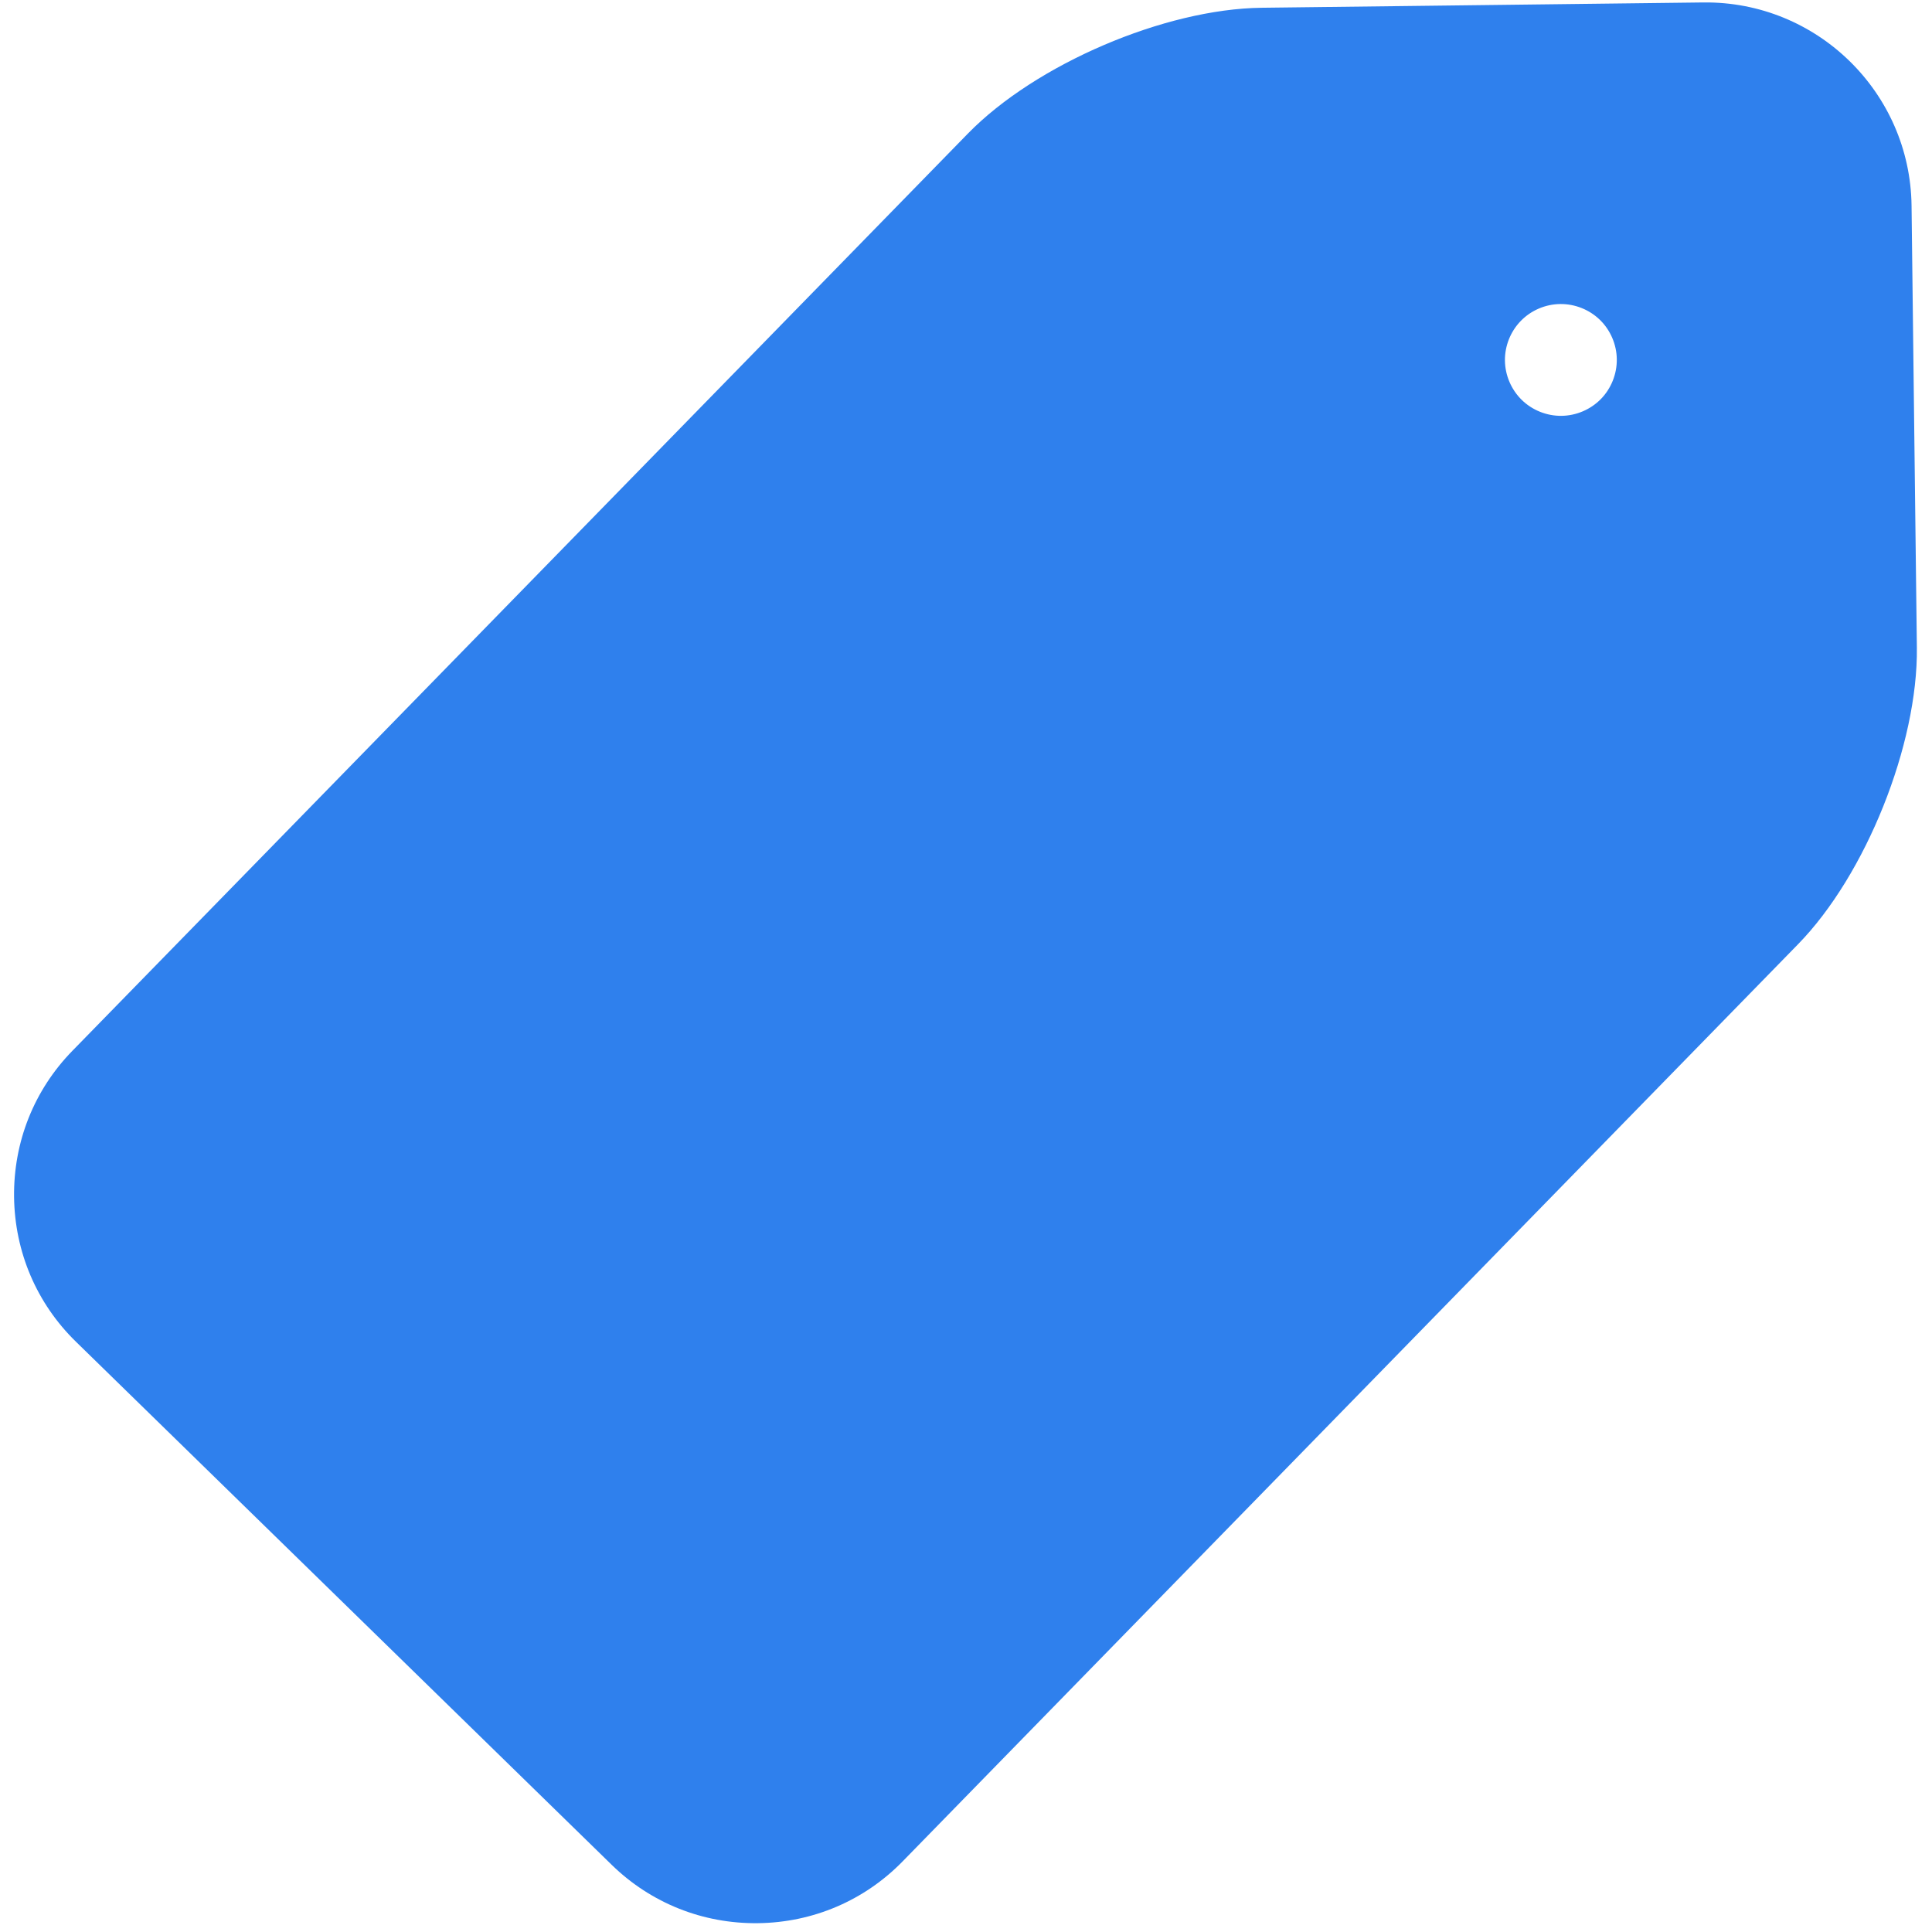 <svg width="60" height="60" viewBox="0 0 60 60" fill="none" xmlns="http://www.w3.org/2000/svg">
<path d="M52.9 0.076L39.181 0.241C36.169 0.277 32.162 1.994 30.058 4.149L2.249 32.633C1.06 33.85 0.417 35.462 0.437 37.173C0.458 38.883 1.14 40.479 2.357 41.667L18.998 57.915C20.216 59.103 21.828 59.746 23.538 59.726C25.248 59.706 26.844 59.024 28.033 57.806L55.842 29.322C57.946 27.167 59.566 23.119 59.53 20.108L59.365 6.388C59.323 2.865 56.422 0.034 52.9 0.076ZM49.718 12.391C49.398 12.718 48.953 12.909 48.495 12.914C48.037 12.92 47.588 12.74 47.261 12.421C46.933 12.101 46.743 11.656 46.737 11.198C46.732 10.741 46.911 10.292 47.232 9.964C47.551 9.637 47.996 9.447 48.453 9.442C48.911 9.436 49.361 9.616 49.688 9.935C50.015 10.254 50.206 10.699 50.211 11.156C50.217 11.614 50.037 12.064 49.718 12.391Z" fill="#2F80ED"/>
</svg>
